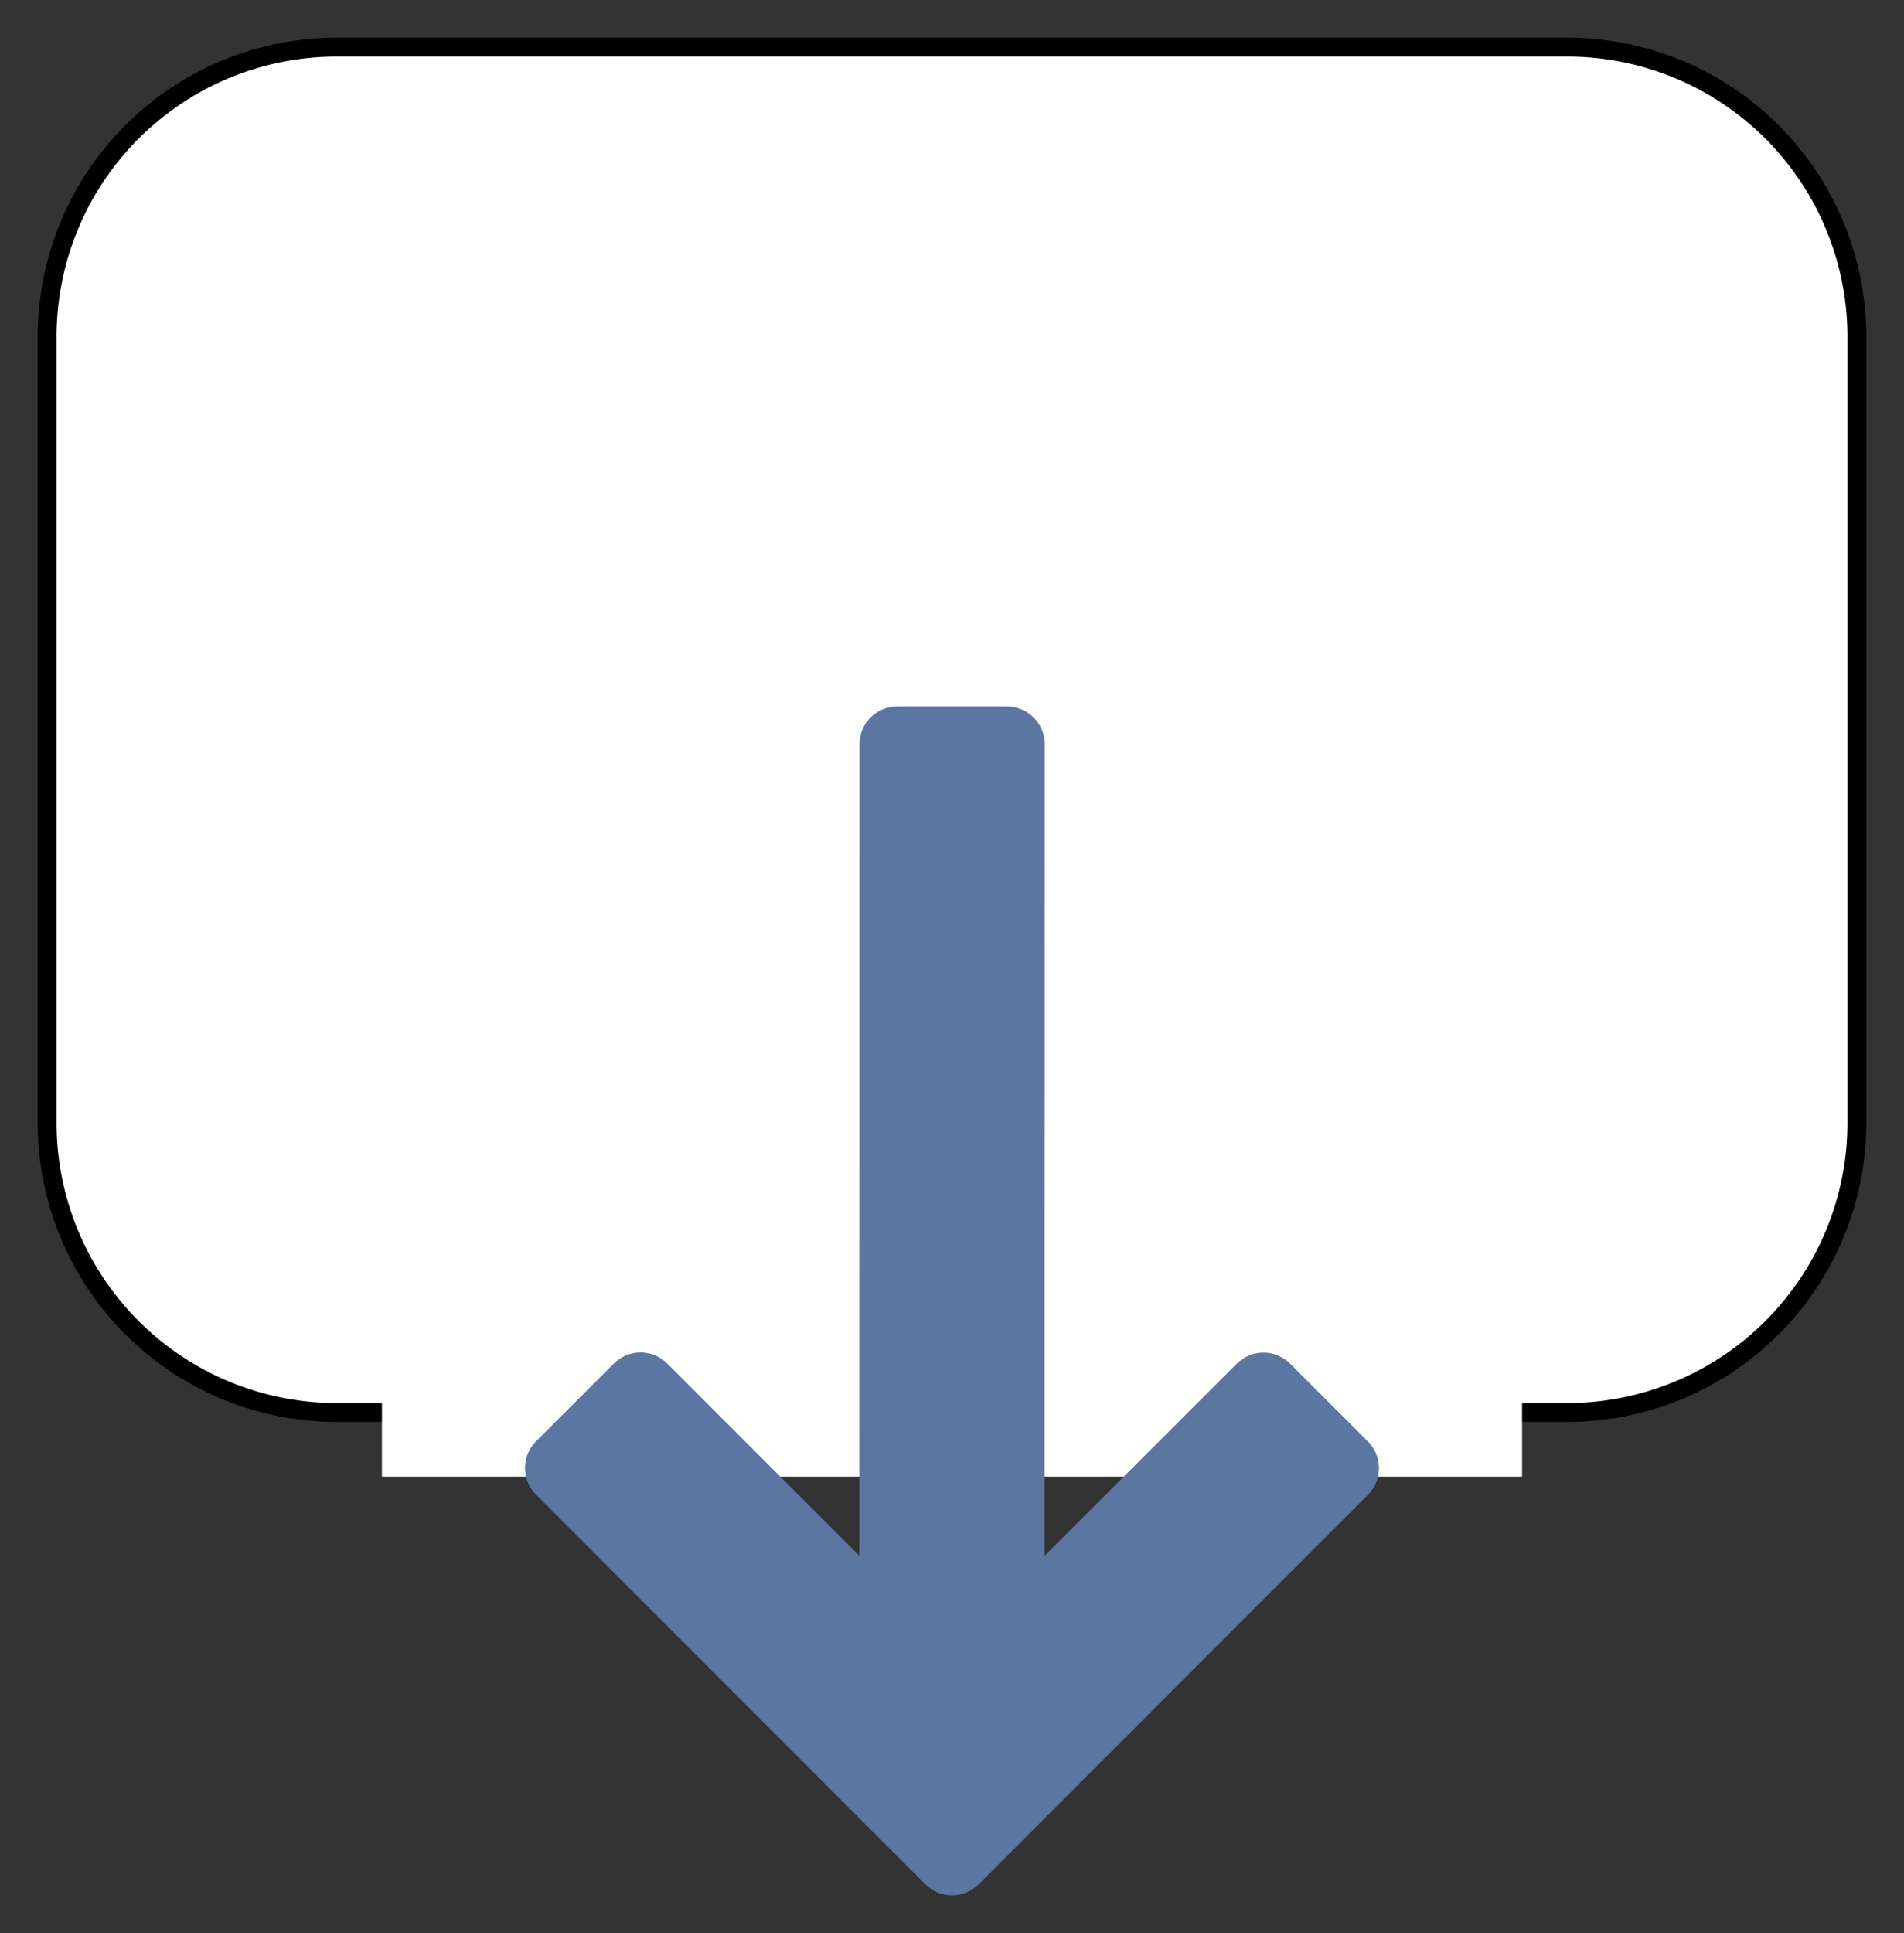 <svg xmlns="http://www.w3.org/2000/svg" viewBox="-472.625 -3610.625 25.25 25.624" width="25.25" height="25.624"><rect x="-472.625" y="-3610.625" width="25.25" height="25.624" fill="#333333" stroke="none"/><g fill="none"><path d="M-451.84-3591.901h-16.32a3.84 3.84 0 0 1-3.84-3.84v-10.419a3.84 3.84 0 0 1 3.84-3.84h16.32a3.84 3.84 0 0 1 3.84 3.84v10.419a3.84 3.84 0 0 1-3.84 3.84Z" fill="#fff"/><path d="M-451.84-3591.901h-16.32a3.84 3.84 0 0 1-3.84-3.84v-10.419a3.84 3.84 0 0 1 3.84-3.84h16.32a3.84 3.84 0 0 1 3.84 3.84v10.419a3.84 3.84 0 0 1-3.84 3.84s0 0 0 0Z" stroke="#000" stroke-linecap="round" stroke-linejoin="round" stroke-width=".25"/><path d="M-452.44-3591.05v-2.316h-15.12v2.316h15.12Z" fill="#fff"/><path d="m-454.838-3591.163-1.032-1.032-3.403 3.401.002-11.966h-1.456l-.002 11.966-3.401-3.403-1.033 1.032L-460-3586Z" fill="#5b76a2"/><path d="m-454.838-3591.163-1.032-1.032-3.403 3.401.002-11.966h-1.456l-.002 11.966-3.401-3.403-1.033 1.032L-460-3586Z" stroke="#5c76a2" stroke-linecap="round" stroke-linejoin="round"/></g></svg>